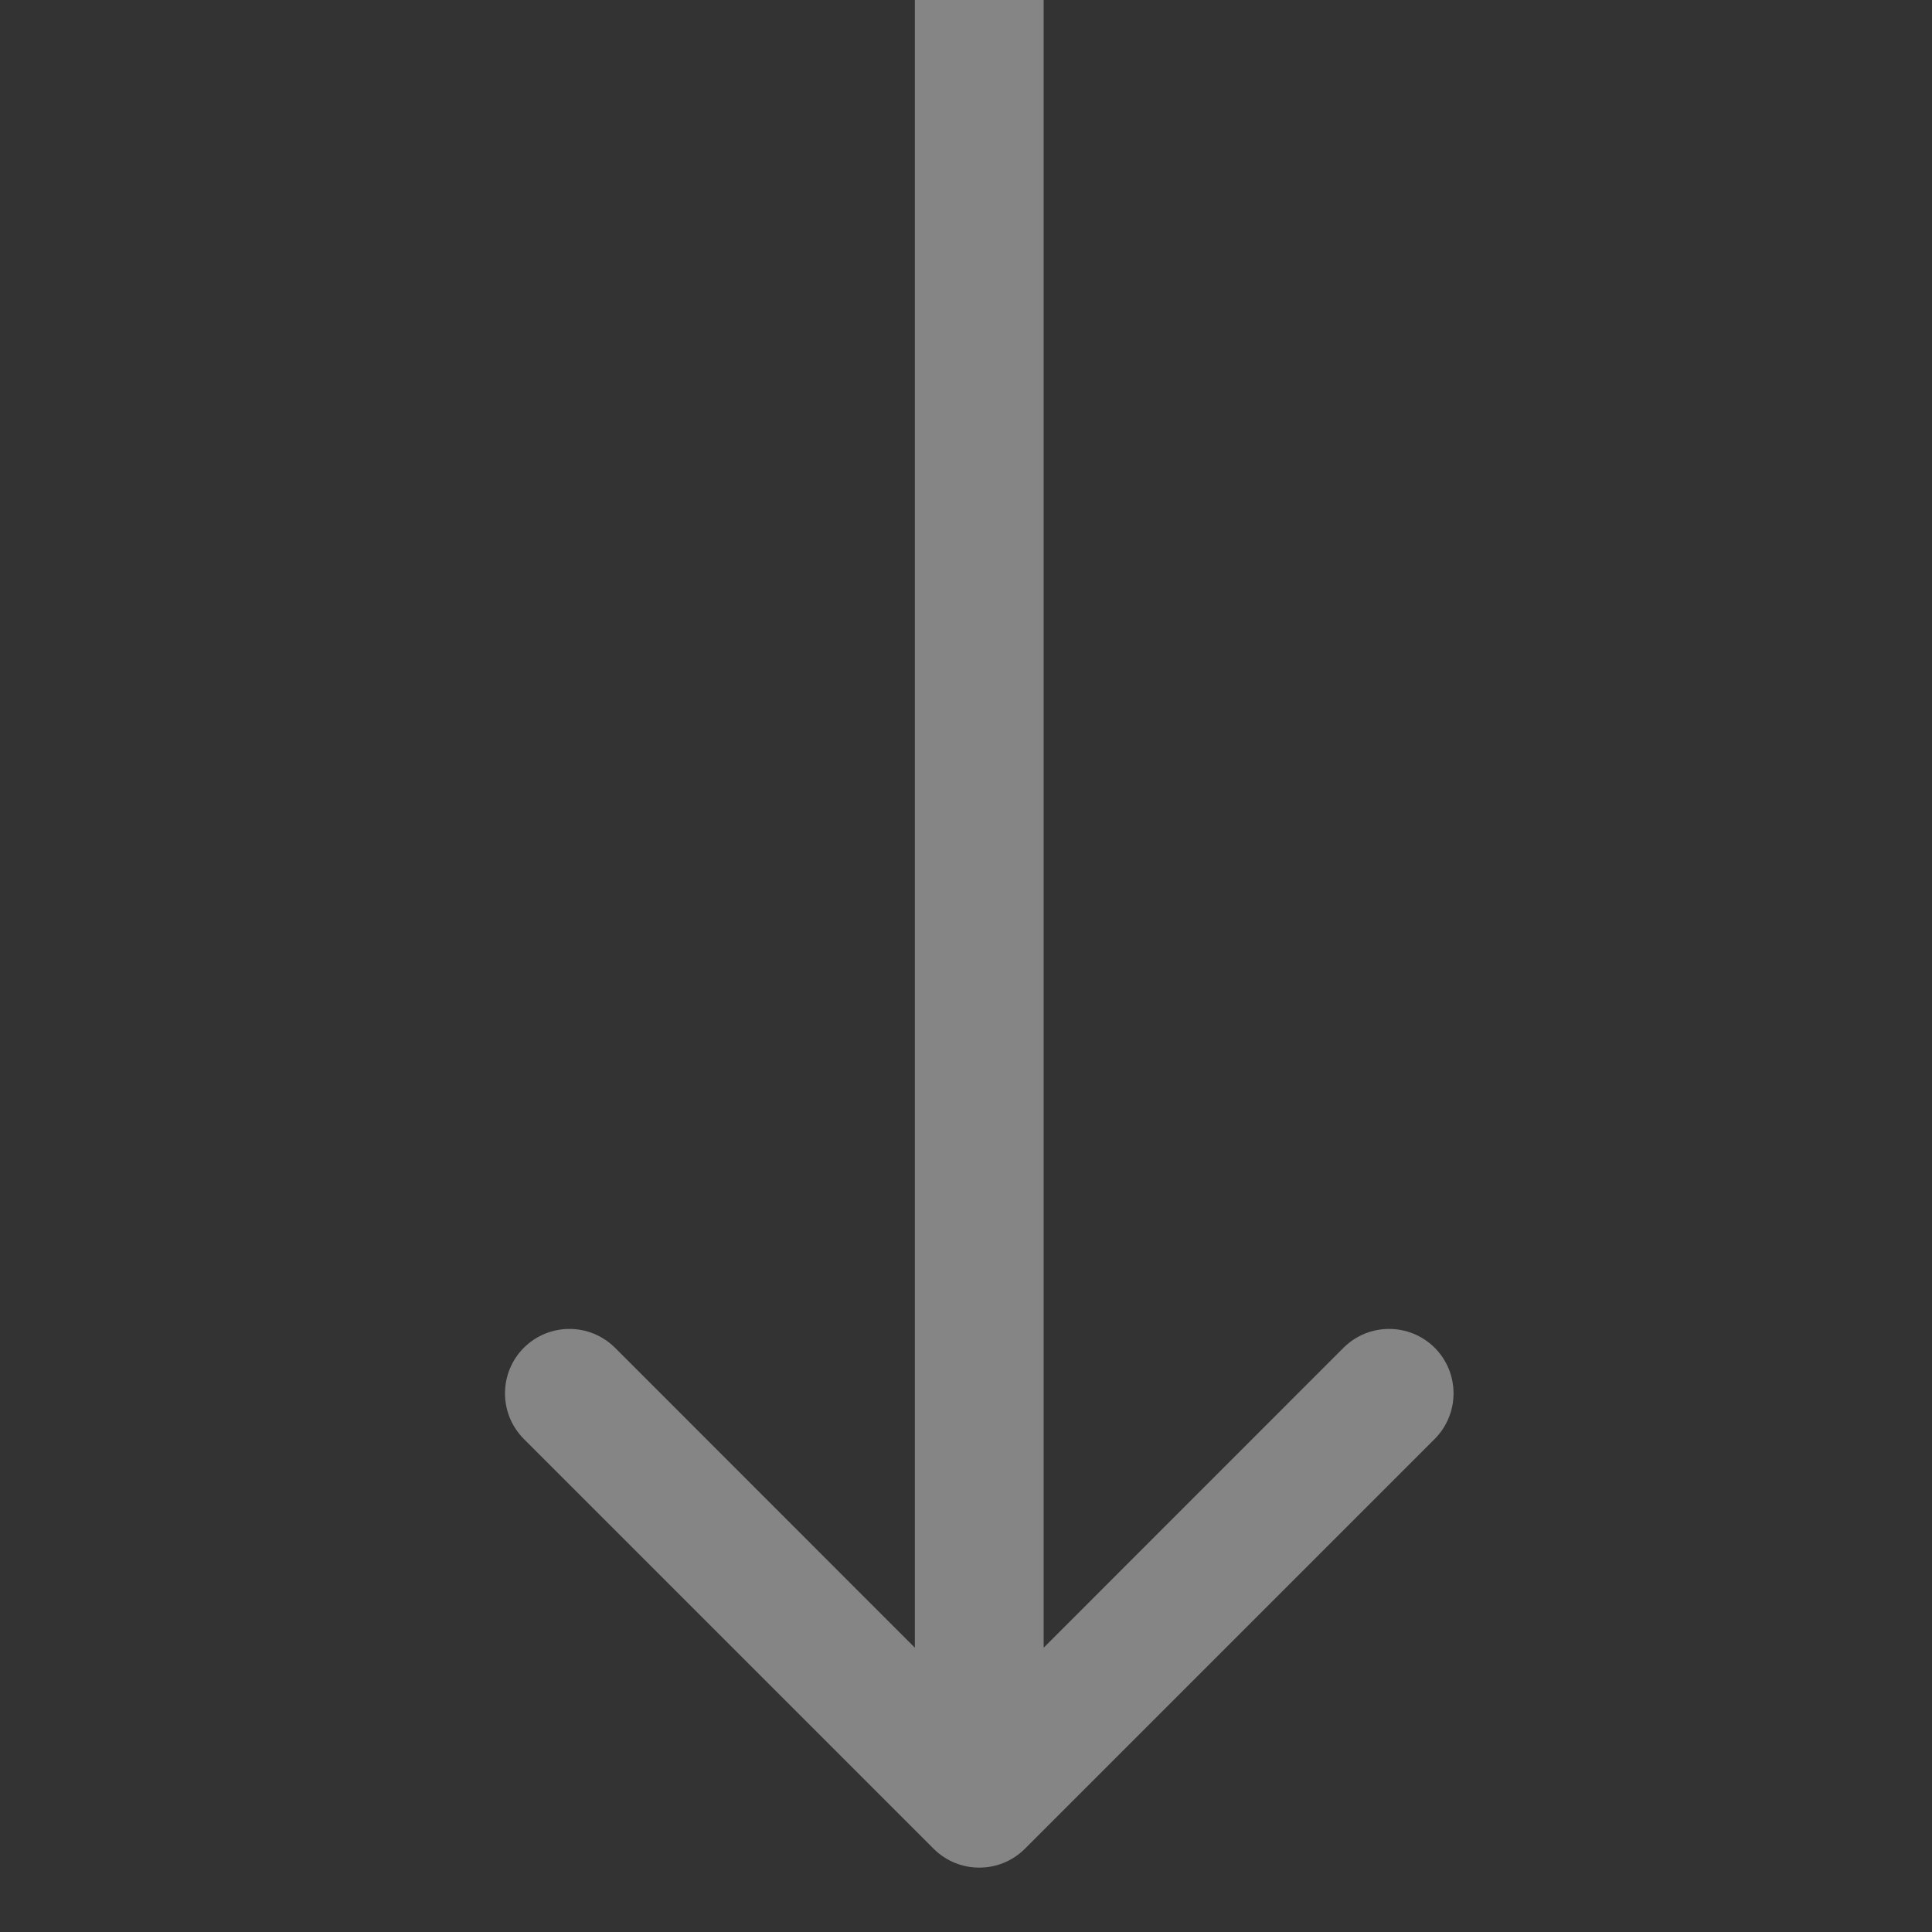 <svg width="15" height="15" viewBox="0 0 15 15" fill="none" xmlns="http://www.w3.org/2000/svg">
<rect x="0" y="0" width="15" height="15" fill="#333333" stroke="none"/>
<path opacity="0.4" d="M7.249 14.354C7.445 14.549 7.761 14.549 7.957 14.354L11.139 11.172C11.334 10.976 11.334 10.66 11.139 10.464C10.943 10.269 10.627 10.269 10.431 10.464L7.603 13.293L4.775 10.464C4.579 10.269 4.263 10.269 4.067 10.464C3.872 10.66 3.872 10.976 4.067 11.172L7.249 14.354ZM7.103 -2.0991e-08L7.103 14L8.103 14L8.103 2.0991e-08L7.103 -2.0991e-08Z" fill="white"/>
</svg>
